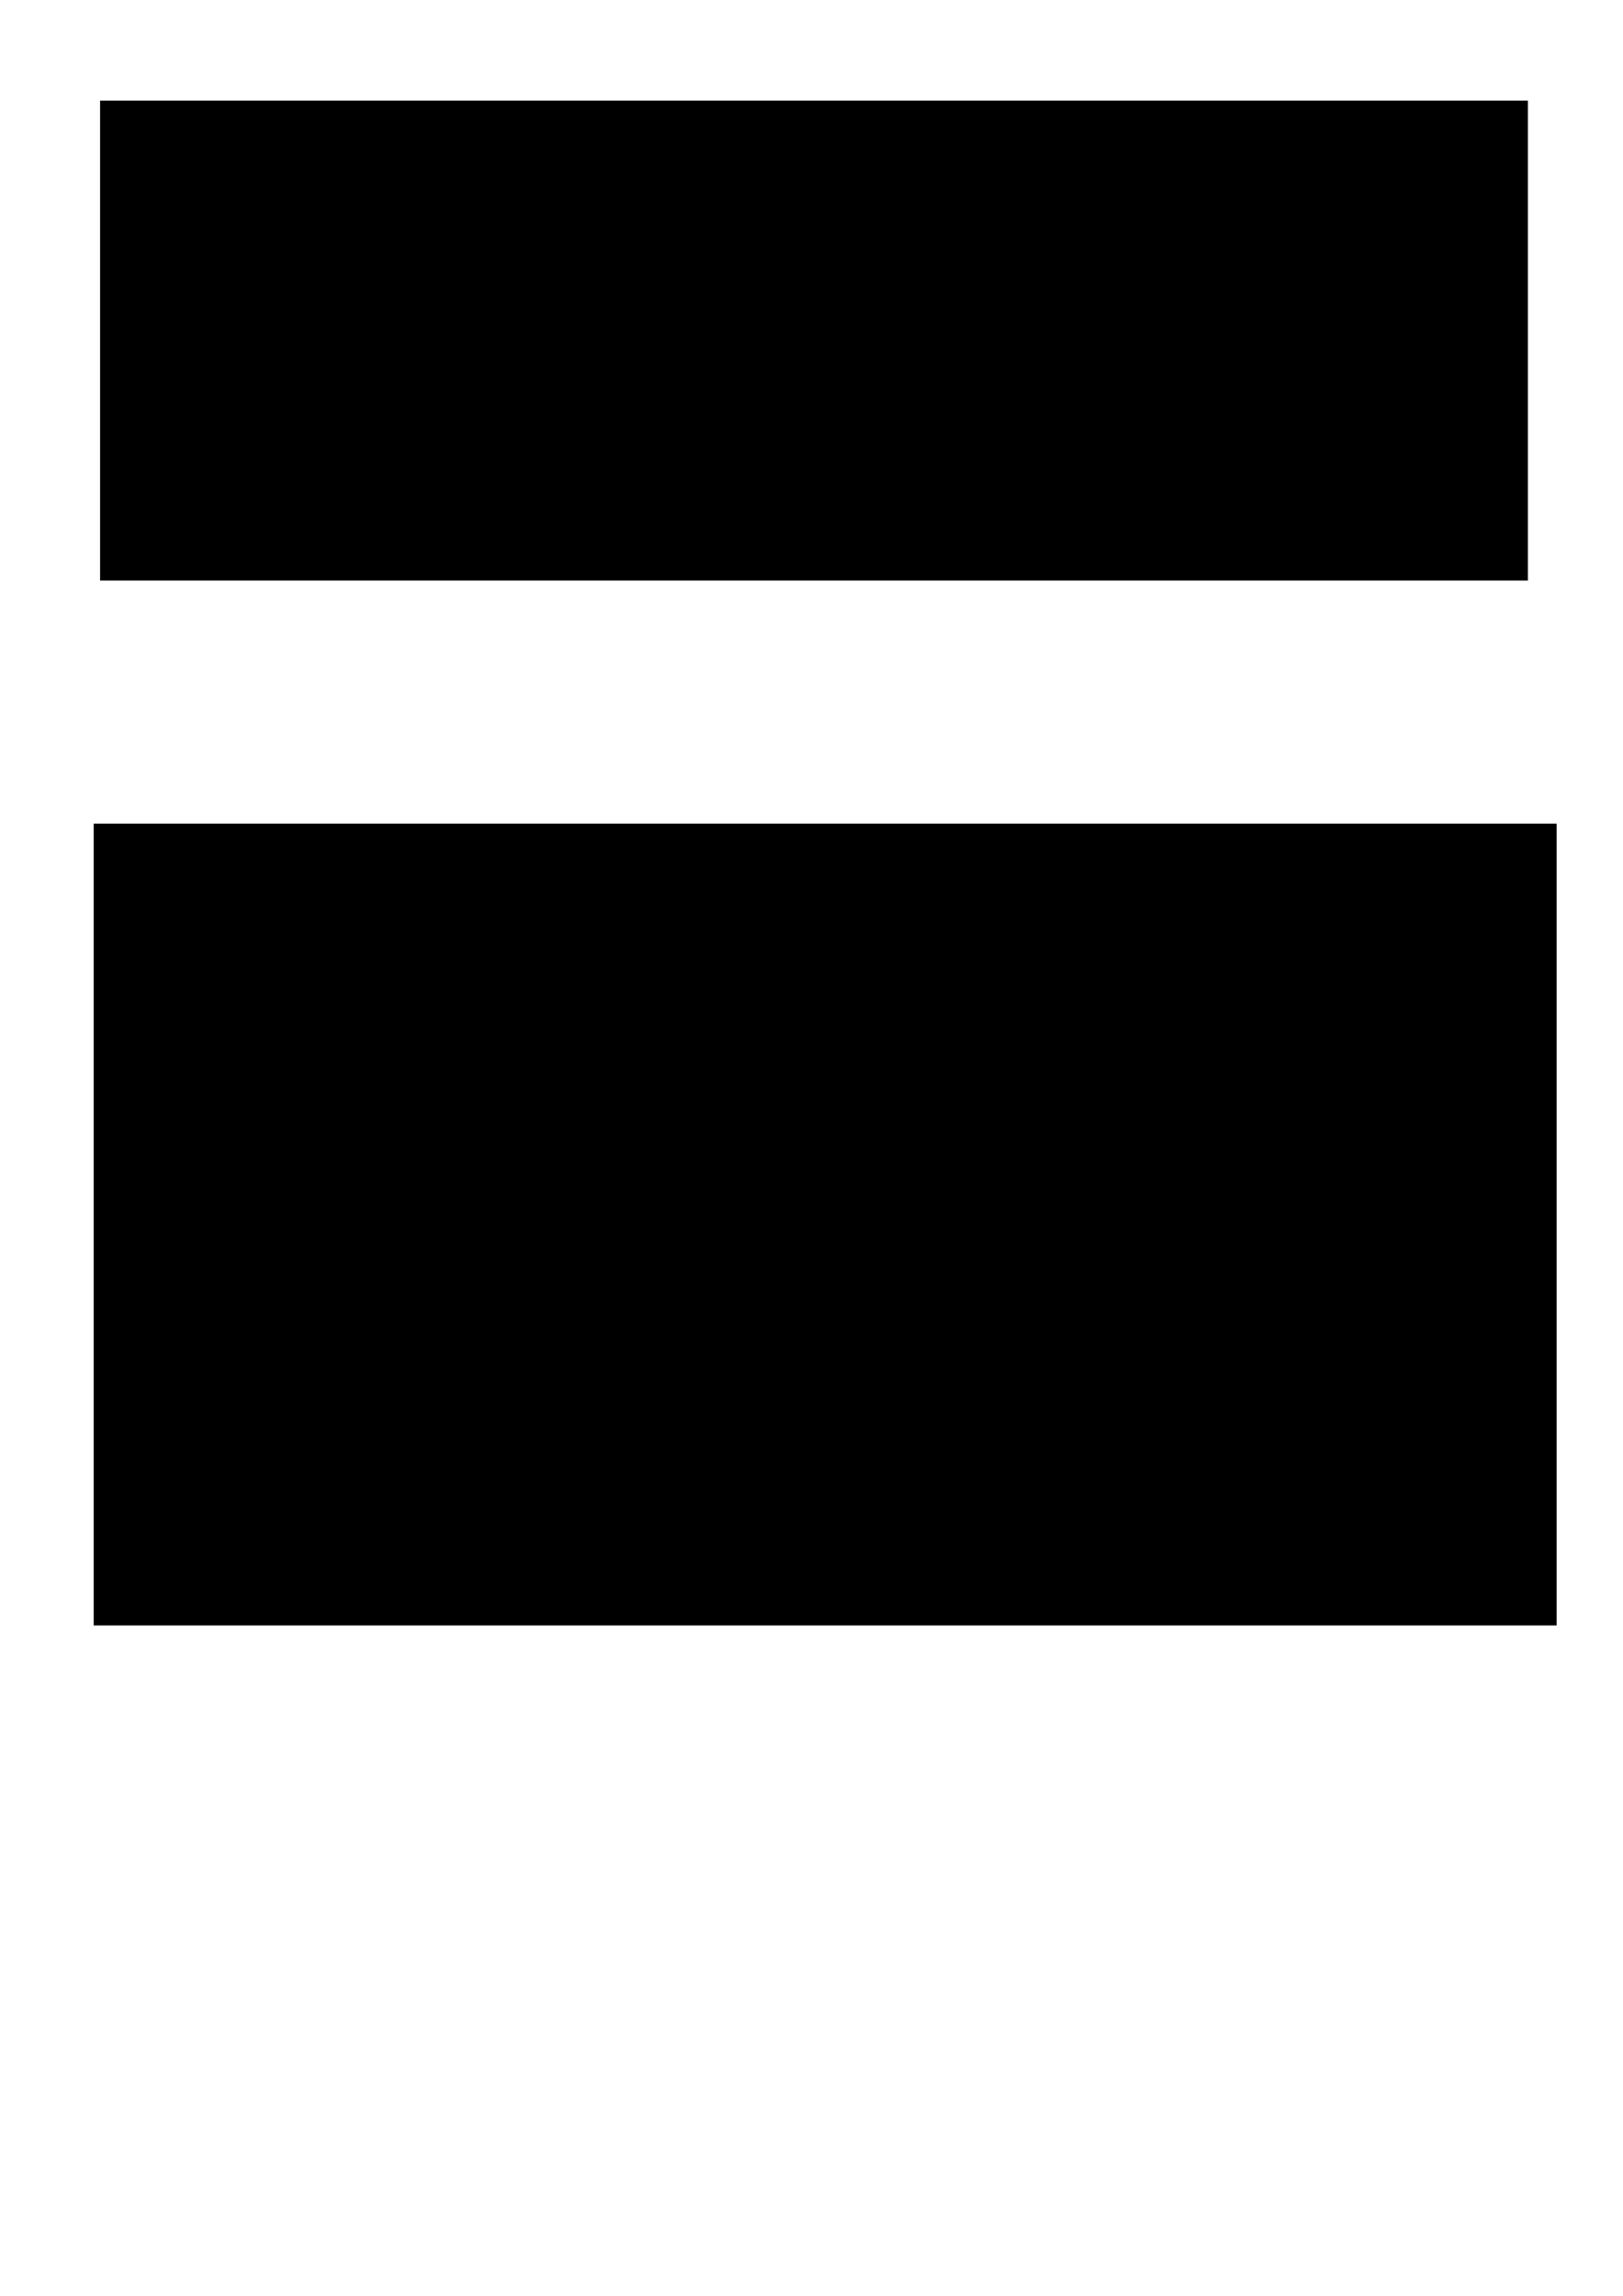 <?xml version="1.0" encoding="UTF-8" standalone="no"?>
<svg
   xmlns:dc="http://purl.org/dc/elements/1.1/"
   xmlns:cc="http://creativecommons.org/ns#"
   xmlns:rdf="http://www.w3.org/1999/02/22-rdf-syntax-ns#"
   xmlns:svg="http://www.w3.org/2000/svg"
   xmlns="http://www.w3.org/2000/svg"
   id="svg8"
   version="1.1"
   viewBox="0 0 210 297"
   height="297mm"
   width="210mm">
  <defs
     id="defs2" />
  <g
     id="layer1">
    <flowRoot
       style="fill:black;fill-opacity:1;stroke:none;font-family:Harabara;font-style:normal;font-weight:normal;font-size:40px;line-height:1.25;letter-spacing:0px;word-spacing:0px;-inkscape-font-specification:Harabara;font-stretch:normal;font-variant:normal"
       id="flowRoot3713"
       xml:space="preserve"><flowRegion
         id="flowRegion3715"><rect
           y="405.377"
           x="148.571"
           height="314.286"
           width="405.714"
           id="rect3717" /></flowRegion><flowPara
         id="flowPara3719"></flowPara></flowRoot>    <flowRoot
       transform="matrix(0.265,0,0,0.265,-51.405,-151.19)"
       style="font-style:normal;font-variant:normal;font-weight:normal;font-stretch:normal;font-size:200px;line-height:1.25;font-family:Harabara;-inkscape-font-specification:Harabara;letter-spacing:0px;word-spacing:0px;fill:#000000;fill-opacity:1;stroke:none"
       id="flowRoot3725"
       xml:space="preserve"><flowRegion
         style="font-size:200px"
         id="flowRegion3727"><rect
           style="font-size:200px"
           y="619.663"
           x="242.857"
           height="234.286"
           width="697.143"
           id="rect3729" /></flowRegion><flowPara
         style="fill:#ffffff"
         id="flowPara3731">zPharma</flowPara></flowRoot>    <flowRoot
       transform="matrix(0.265,0,0,0.265,-5.292,73.327)"
       style="font-style:normal;font-variant:normal;font-weight:normal;font-stretch:normal;font-size:40px;line-height:1.25;font-family:Harabara;-inkscape-font-specification:Harabara;letter-spacing:0px;word-spacing:0px;fill:#000000;fill-opacity:1;stroke:none"
       id="flowRoot3821"
       xml:space="preserve"><flowRegion
         id="flowRegion3823"><rect
           y="125.377"
           x="65.714"
           height="391.429"
           width="714.286"
           id="rect3825" /></flowRegion><flowPara
         style="font-size:200px;fill:#e6e6e6"
         id="flowPara3827">zPharma</flowPara></flowRoot>  </g>
</svg>

